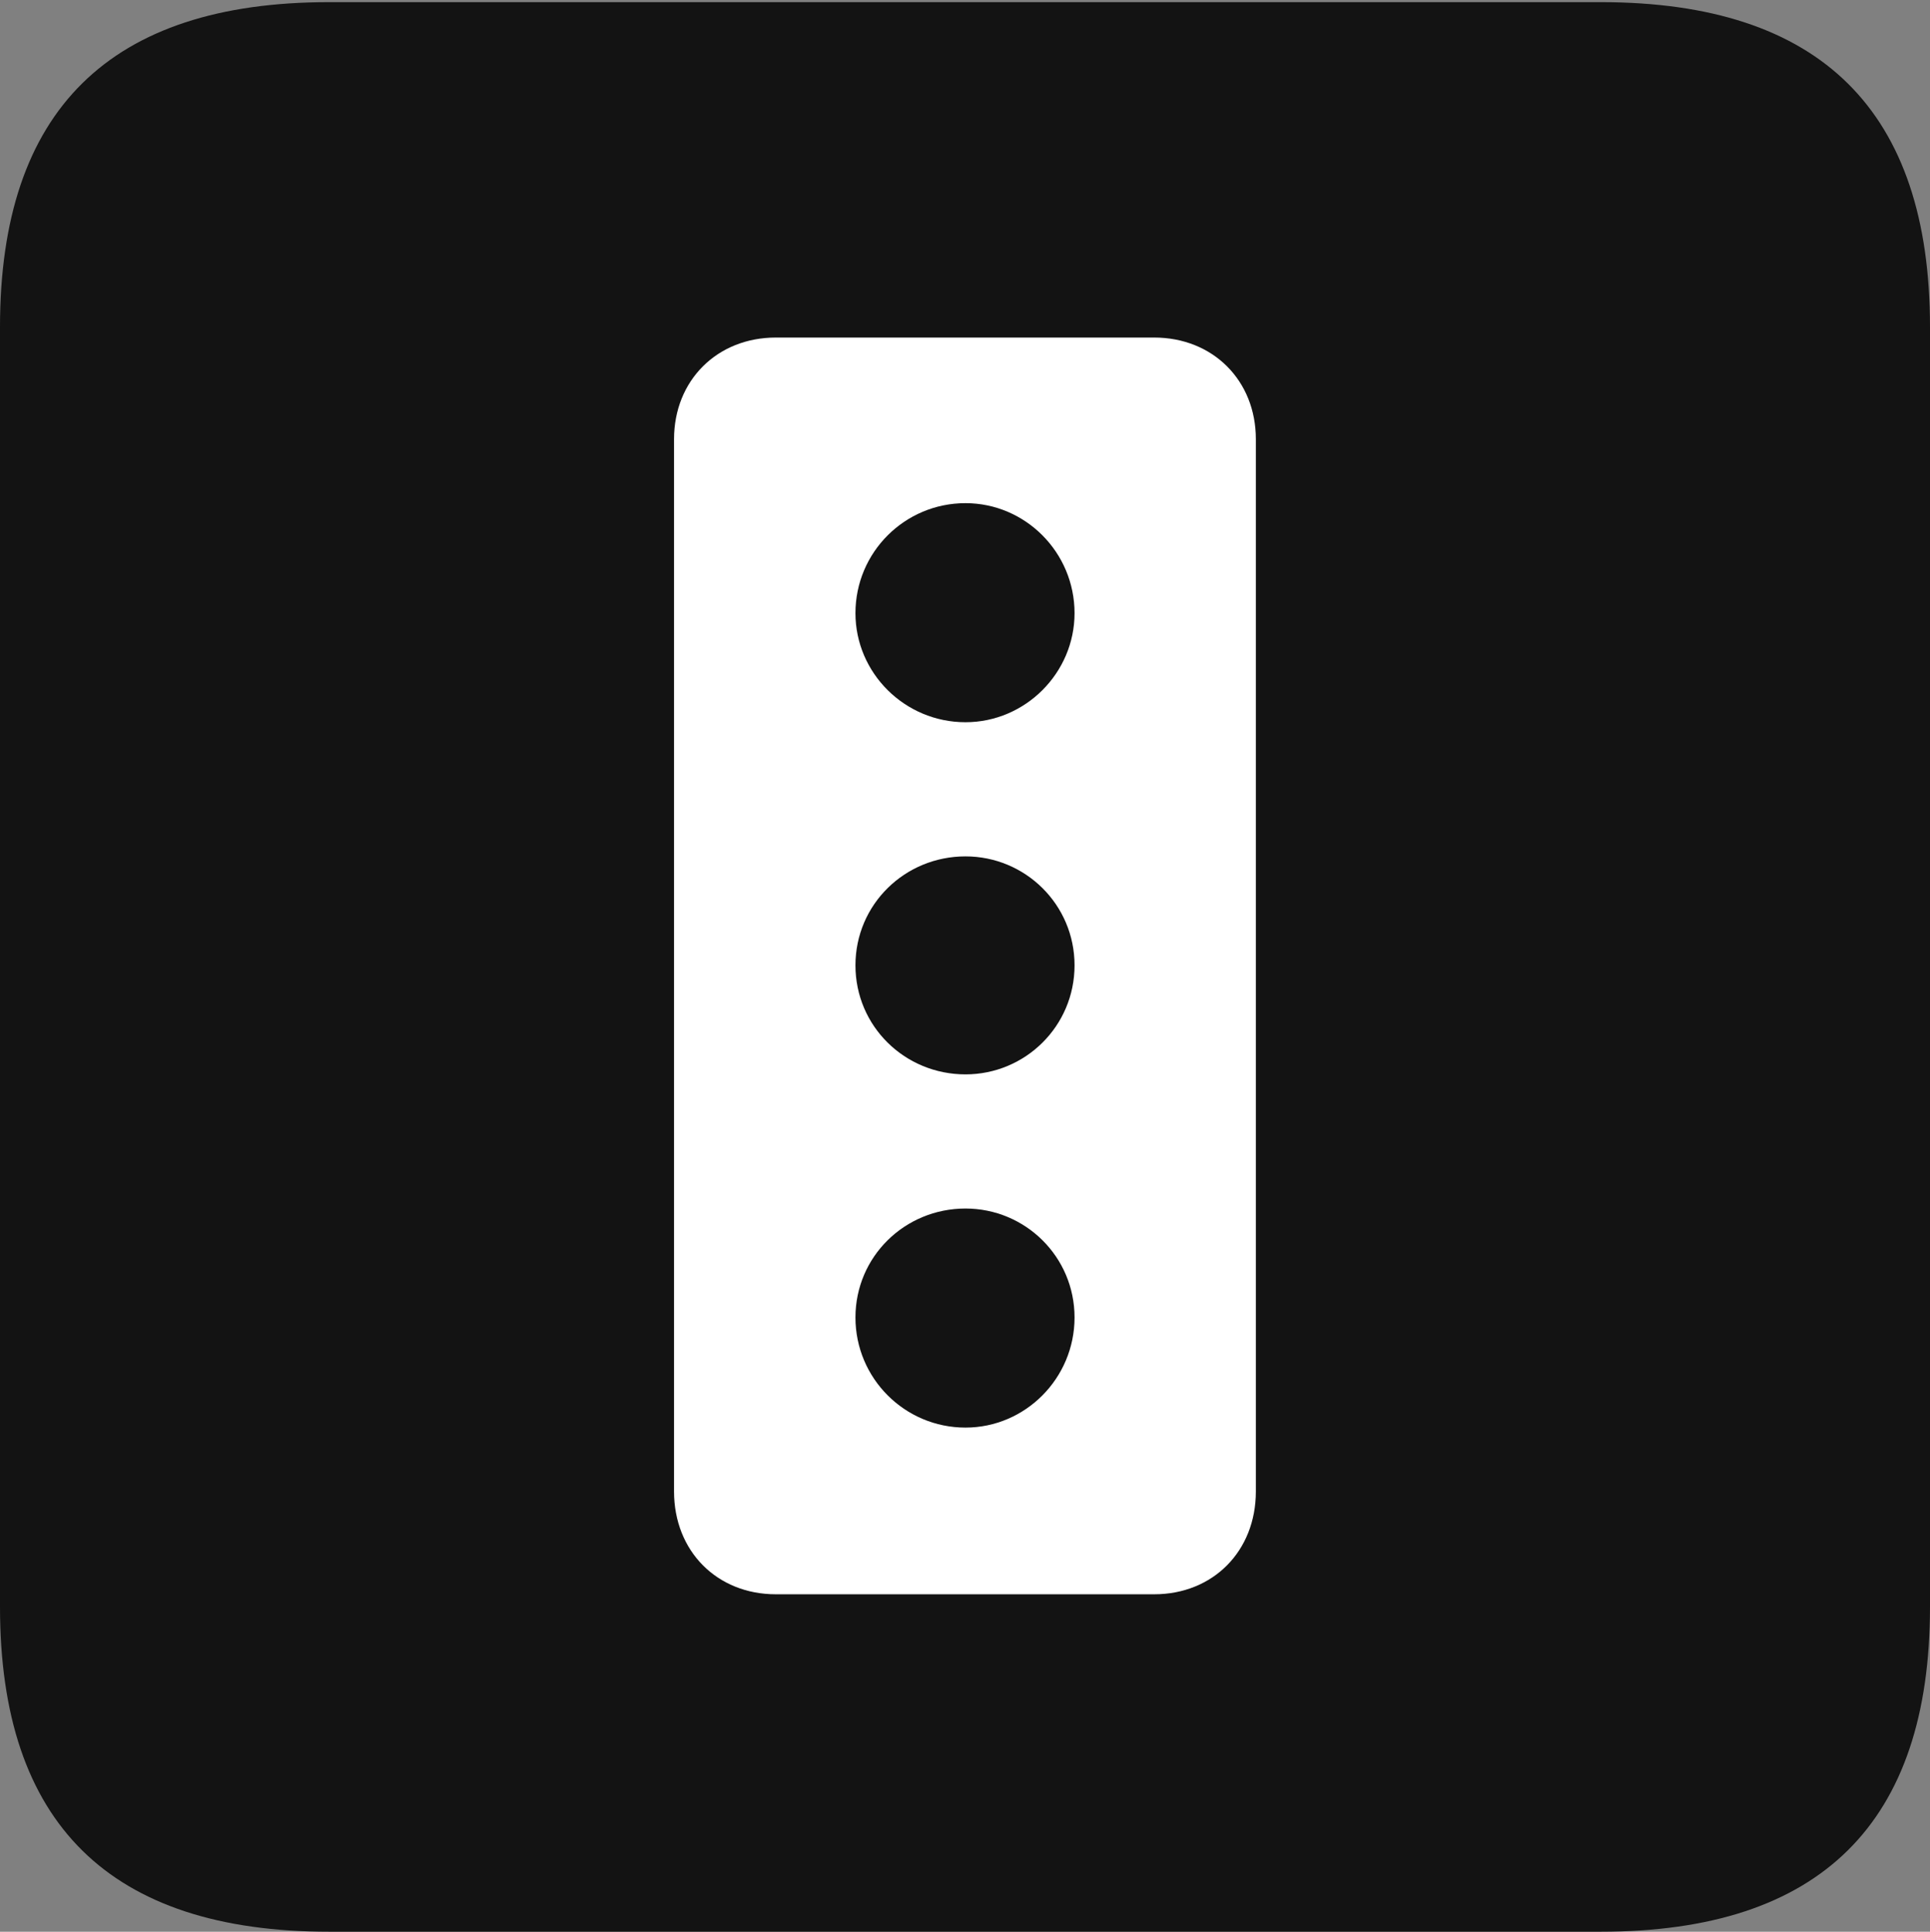 <?xml version="1.0" encoding="UTF-8"?>
<!--Generator: Apple Native CoreSVG 175.5-->
<!DOCTYPE svg
PUBLIC "-//W3C//DTD SVG 1.1//EN"
       "http://www.w3.org/Graphics/SVG/1.1/DTD/svg11.dtd">
<svg version="1.1" xmlns="http://www.w3.org/2000/svg" xmlns:xlink="http://www.w3.org/1999/xlink" width="17.979" height="17.998">
 <rect width="100%" height="100%" fill="#808080" stroke="none"/>
 <g>
  <rect height="17.998" opacity="0" width="17.979" x="0" y="0"/>
  <path d="M3.066 17.998L14.912 17.998C16.963 17.998 17.979 16.982 17.979 14.971L17.979 3.047C17.979 1.035 16.963 0.02 14.912 0.02L3.066 0.02C1.025 0.02 0 1.025 0 3.047L0 14.971C0 16.992 1.025 17.998 3.066 17.998Z" fill="#000000" fill-opacity="0.85"/>
  <path d="M7.227 14.854C6.68 14.854 6.279 14.453 6.279 13.896L6.279 4.092C6.279 3.545 6.68 3.145 7.227 3.145L10.752 3.145C11.299 3.145 11.699 3.545 11.699 4.092L11.699 13.896C11.699 14.453 11.299 14.854 10.752 14.854ZM8.994 6.729C9.551 6.729 10.01 6.27 10.01 5.713C10.01 5.146 9.551 4.688 8.994 4.688C8.428 4.688 7.969 5.146 7.969 5.713C7.969 6.27 8.428 6.729 8.994 6.729ZM8.994 10.01C9.551 10.01 10.01 9.561 10.01 8.994C10.01 8.428 9.551 7.979 8.994 7.979C8.428 7.979 7.969 8.428 7.969 8.994C7.969 9.561 8.428 10.01 8.994 10.01ZM8.994 13.301C9.551 13.301 10.01 12.842 10.01 12.275C10.01 11.709 9.551 11.26 8.994 11.26C8.428 11.26 7.969 11.709 7.969 12.275C7.969 12.842 8.428 13.301 8.994 13.301Z" fill="#ffffff"/>
 </g>
</svg>
